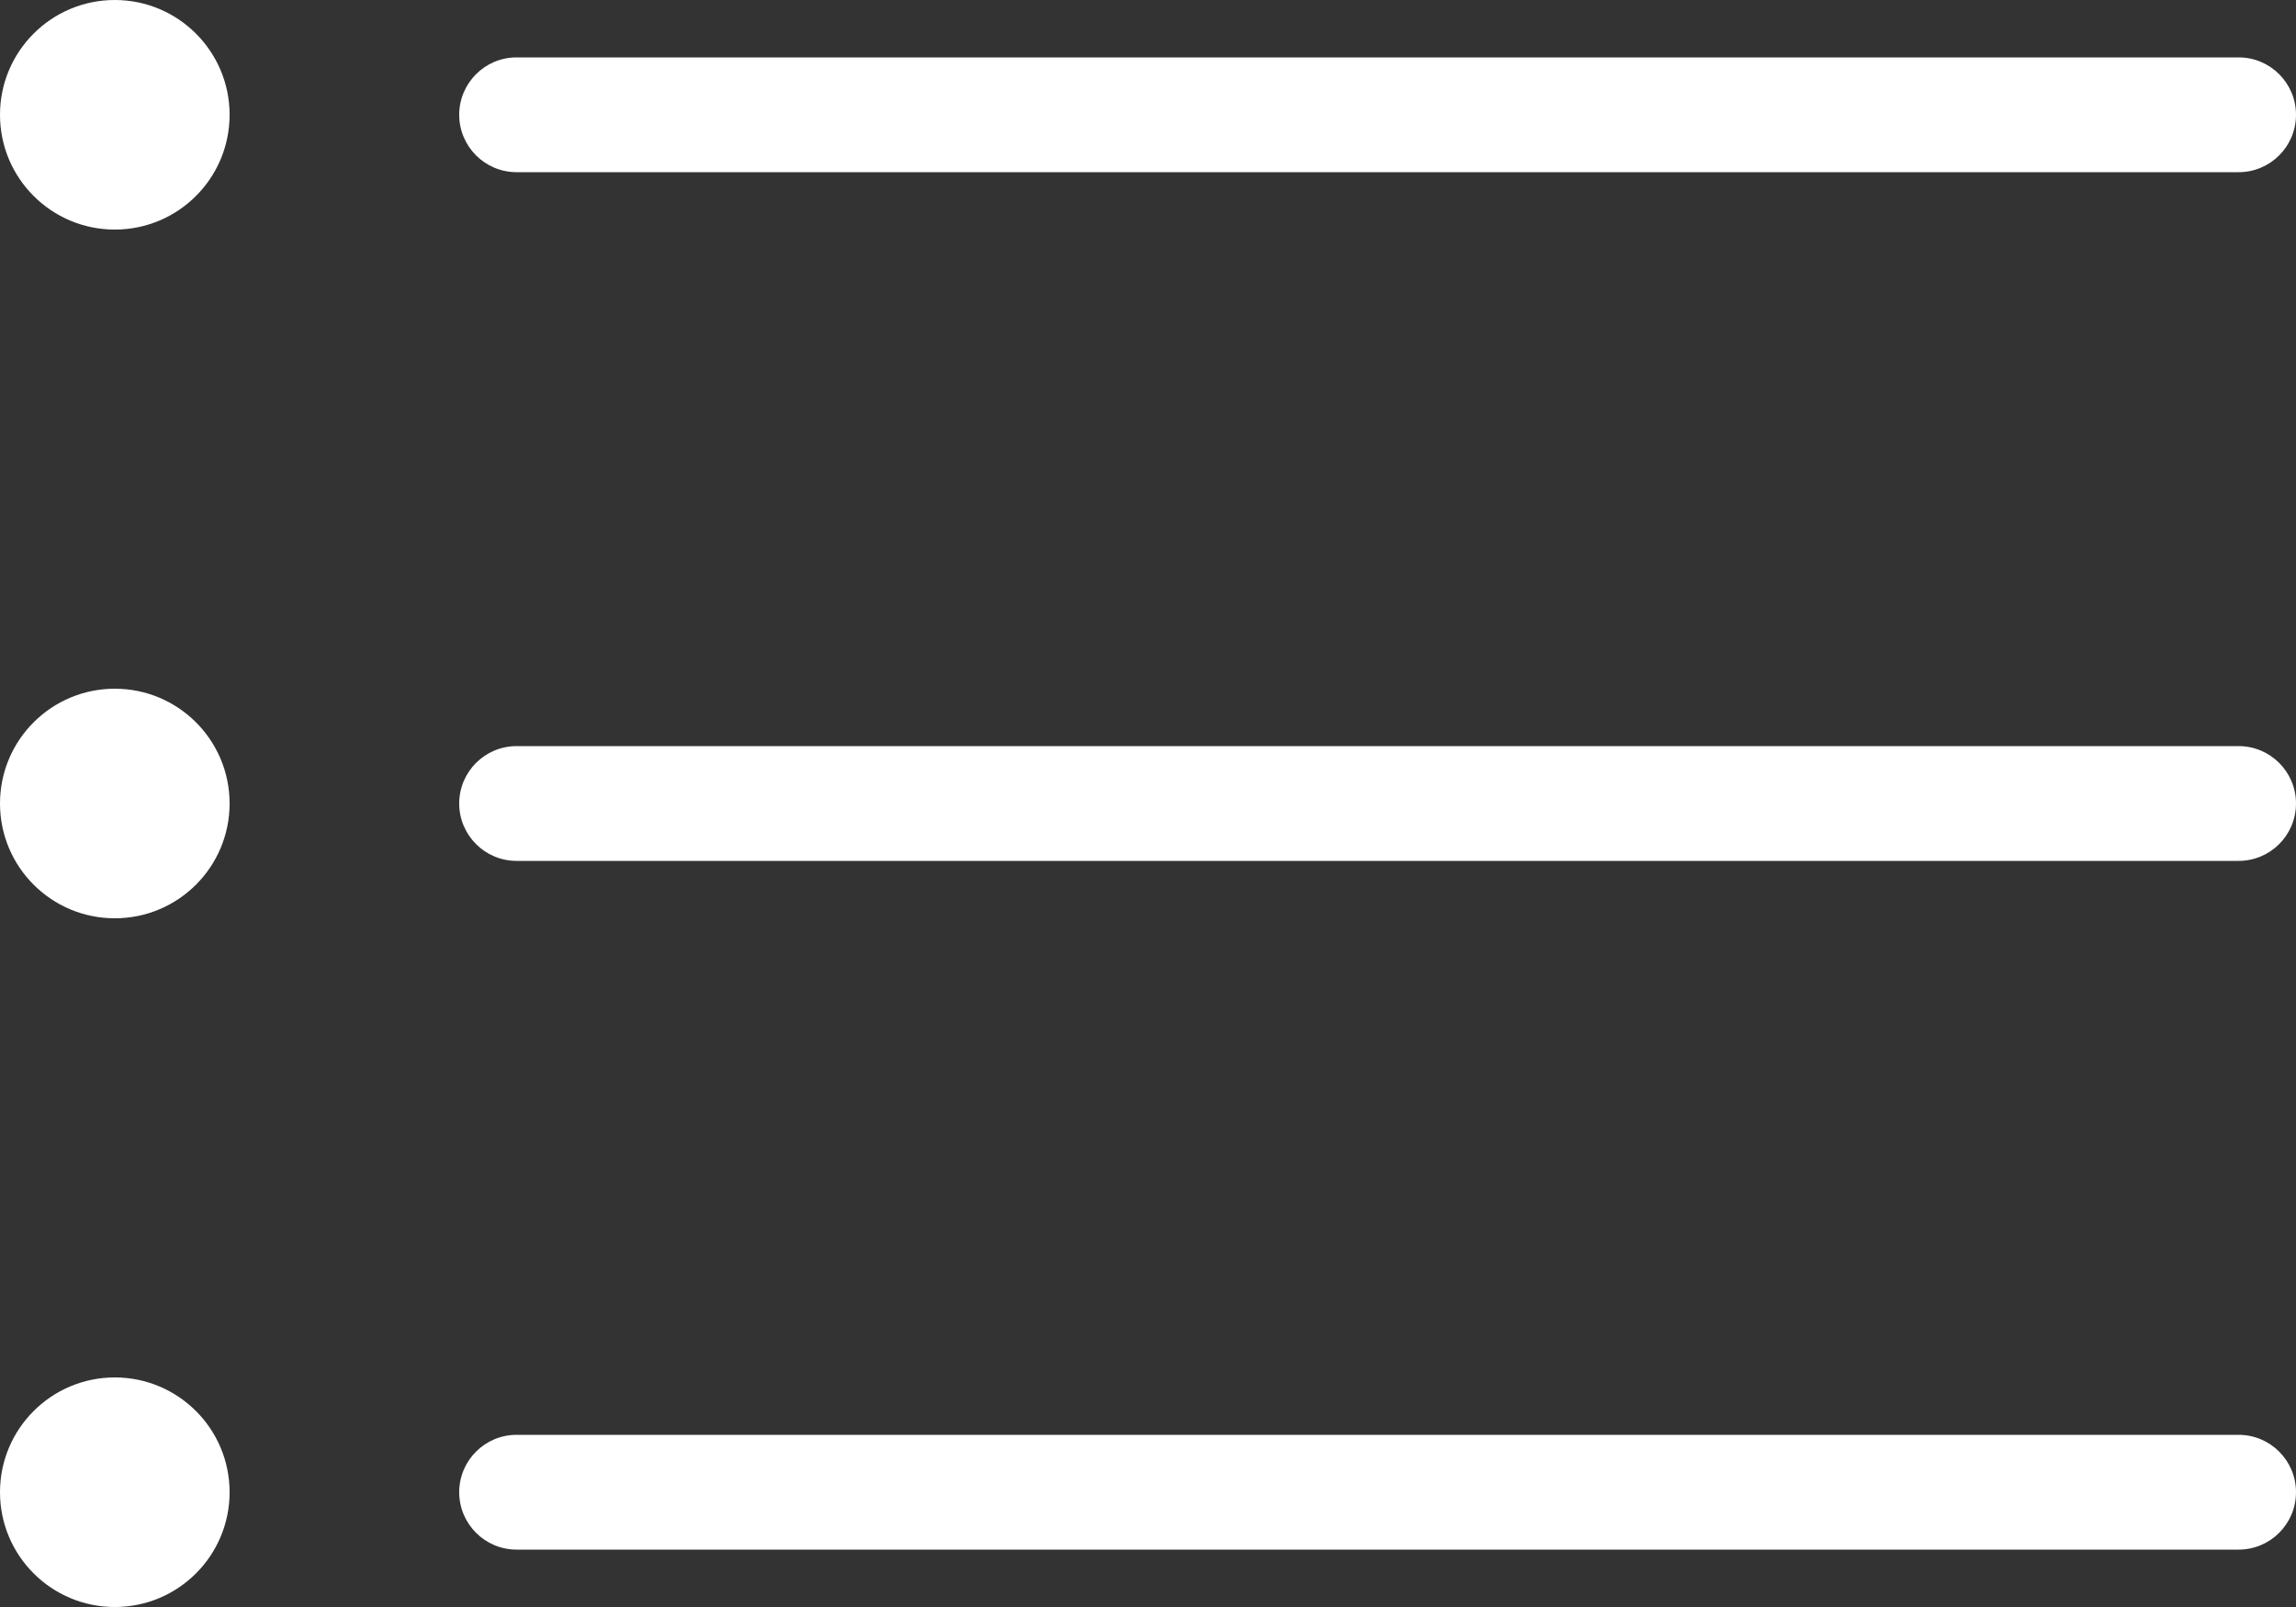 <?xml version="1.0" encoding="iso-8859-1"?>
<!-- Generator: Adobe Illustrator 17.0.0, SVG Export Plug-In . SVG Version: 6.00 Build 0)  -->
<!DOCTYPE svg PUBLIC "-//W3C//DTD SVG 1.1//EN" "http://www.w3.org/Graphics/SVG/1.1/DTD/svg11.dtd">
<svg version="1.1" id="&#x56FE;&#x5C42;_1" xmlns="http://www.w3.org/2000/svg" xmlns:xlink="http://www.w3.org/1999/xlink" x="0px"
	 y="0px" width="40px" height="28px" viewBox="0 0 40 28" style="enable-background:new 0 0 40 28;" xml:space="preserve">
<rect x="0" y="0" width="40" height="28" fill="#333333" stroke="none"/>
<path style="fill-rule:evenodd;clip-rule:evenodd;fill:#ffffff;" d="M39,15H9c-0.552,0-1-0.448-1-1c0-0.552,0.448-1,1-1h30
	c0.552,0,1,0.448,1,1C40,14.552,39.552,15,39,15z M39,3H9C8.448,3,8,2.552,8,2c0-0.552,0.448-1,1-1h30c0.552,0,1,0.448,1,1
	C40,2.552,39.552,3,39,3z M2,28c-1.105,0-2-0.896-2-2c0-1.104,0.895-2,2-2s2,0.896,2,2C4,27.105,3.105,28,2,28z M2,16
	c-1.105,0-2-0.895-2-2c0-1.105,0.895-2,2-2s2,0.895,2,2C4,15.105,3.105,16,2,16z M2,4C0.895,4,0,3.105,0,2c0-1.105,0.895-2,2-2
	s2,0.896,2,2C4,3.105,3.105,4,2,4z M9,25h30c0.552,0,1,0.448,1,1c0,0.552-0.448,1-1,1H9c-0.552,0-1-0.448-1-1
	C8,25.448,8.448,25,9,25z"/>
</svg>
